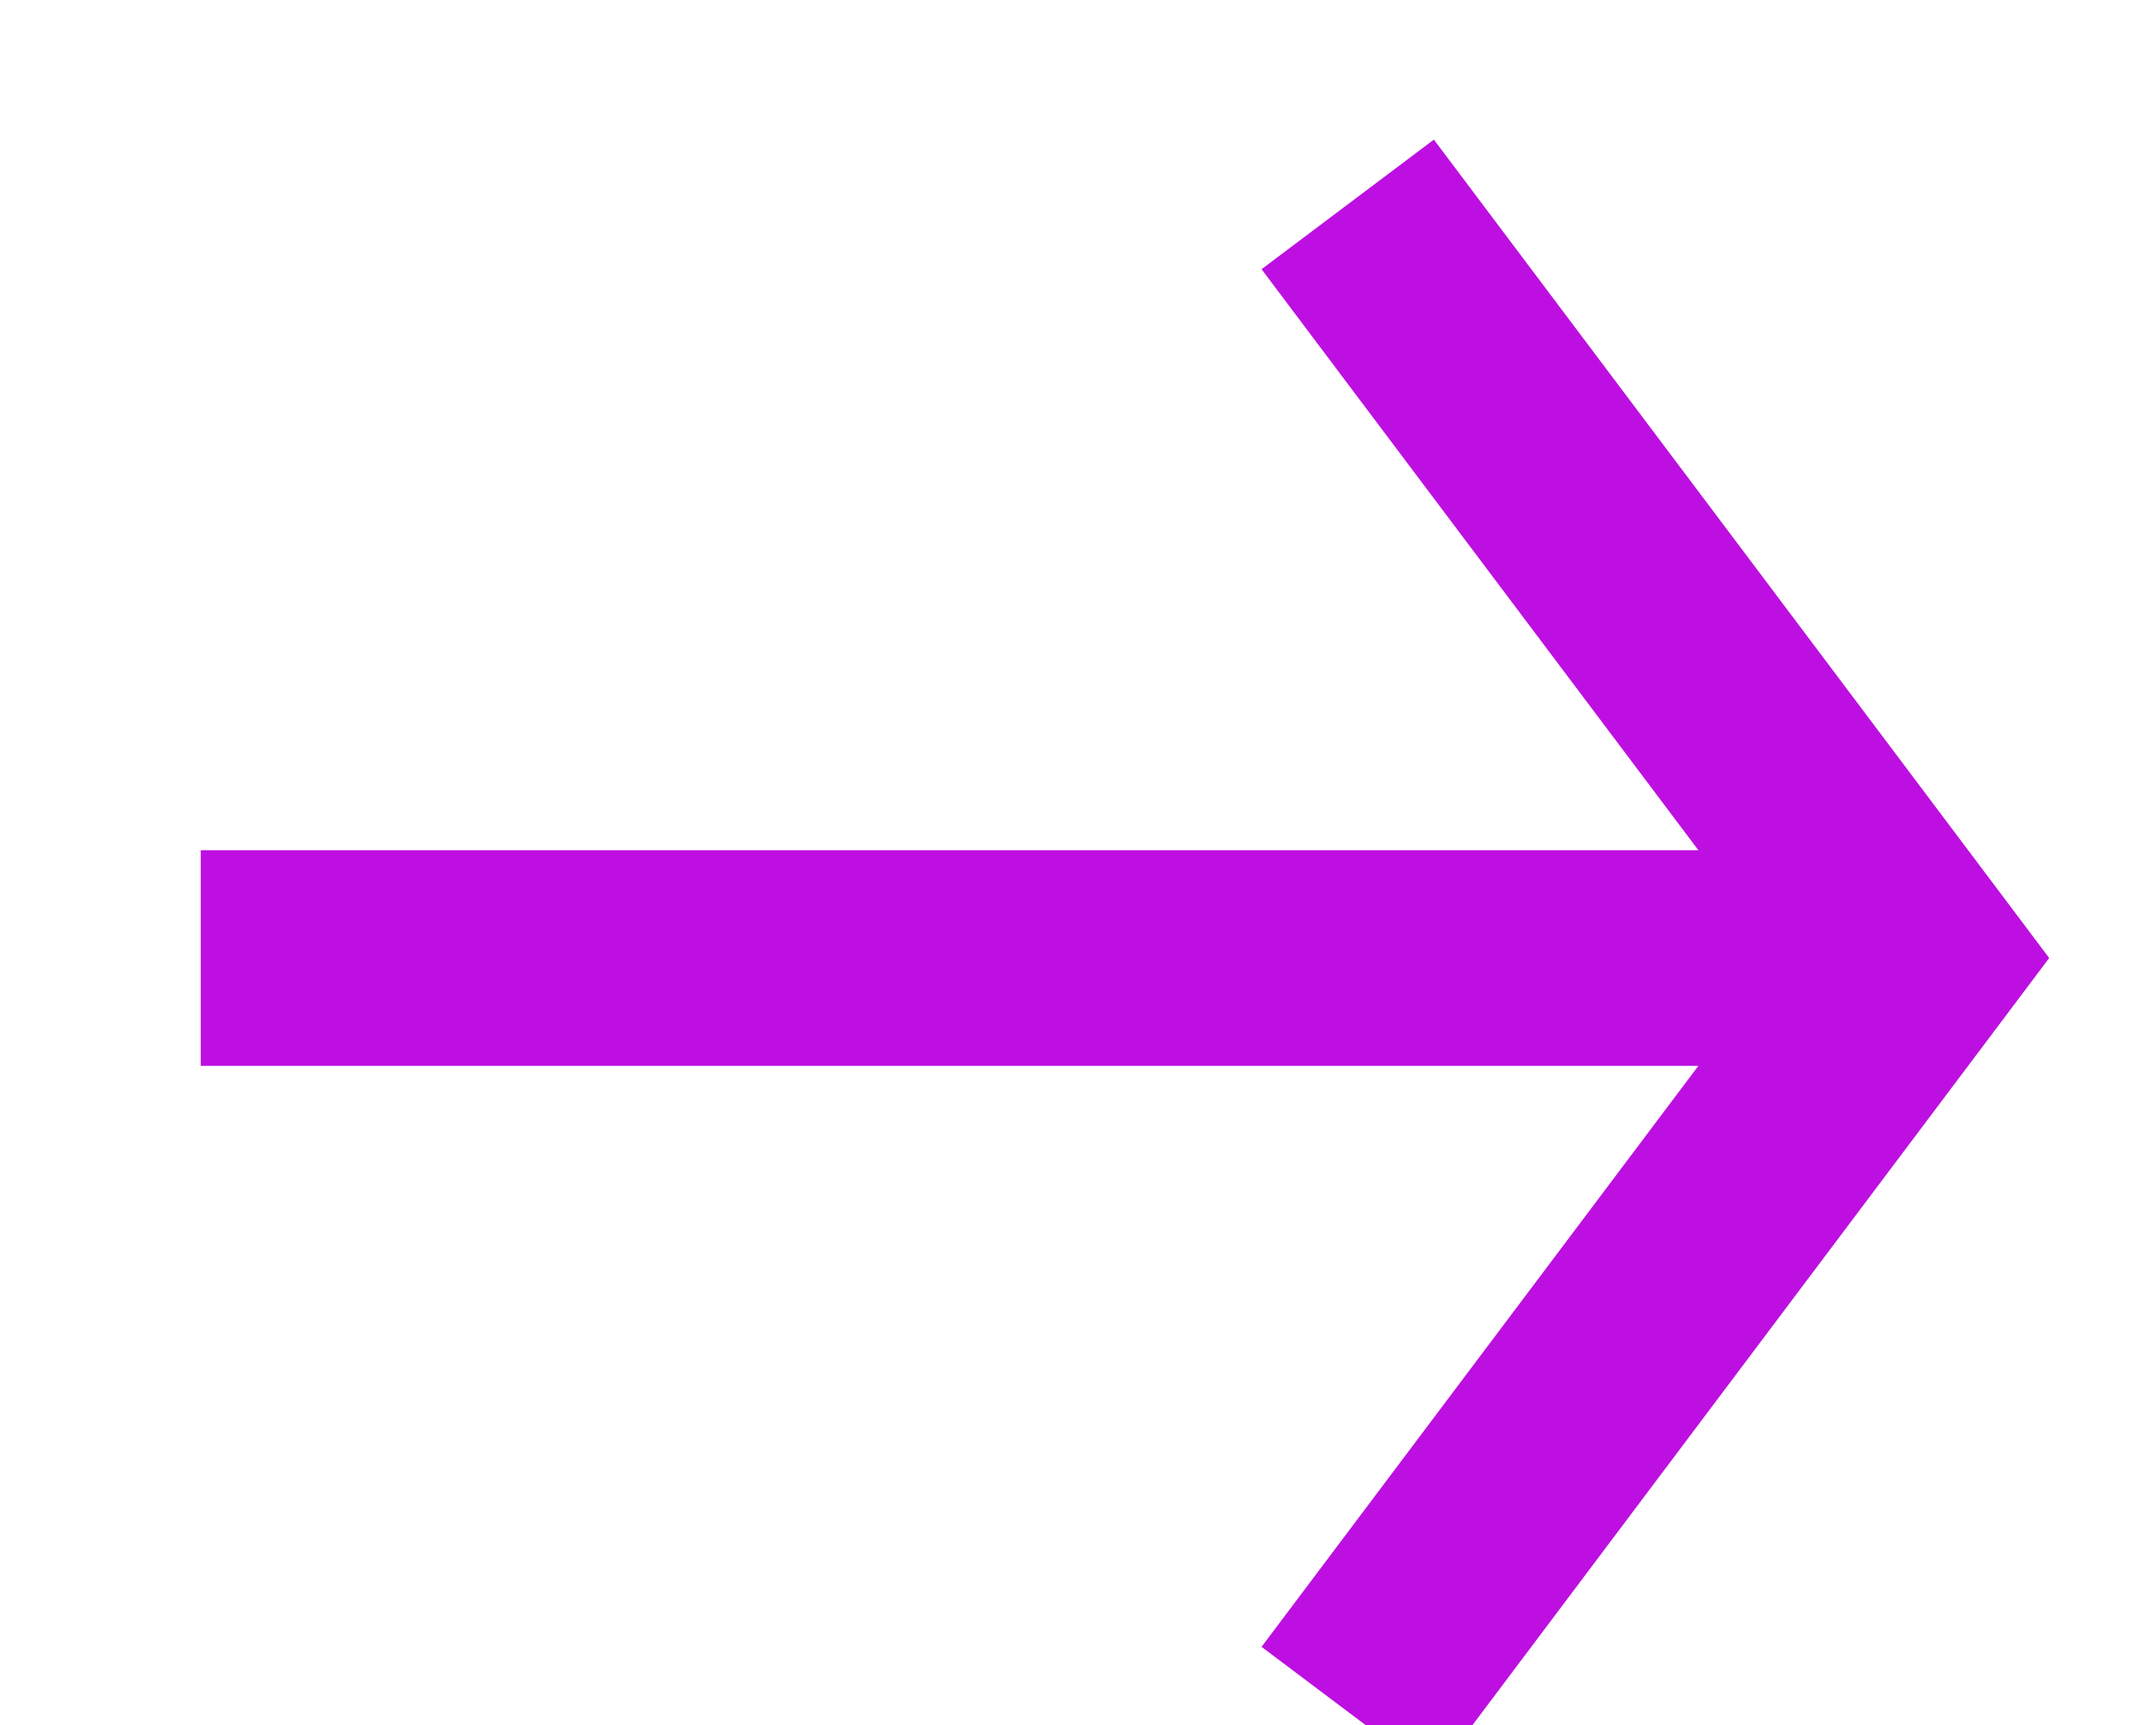 <?xml version="1.0" encoding="UTF-8" standalone="no"?>
<svg width="10px" height="8px" viewBox="0 0 10 8" version="1.1" xmlns="http://www.w3.org/2000/svg" xmlns:xlink="http://www.w3.org/1999/xlink" xmlns:sketch="http://www.bohemiancoding.com/sketch/ns">
    <!-- Generator: Sketch 3.3.2 (12043) - http://www.bohemiancoding.com/sketch -->
    <title>ui-arrow</title>
    <desc>Created with Sketch.</desc>
    <defs></defs>
    <g id="Page-1" stroke="none" stroke-width="1" fill="none" fill-rule="evenodd" sketch:type="MSPage">
        <g id="lil_desktop__home-copy" sketch:type="MSArtboardGroup" transform="translate(-237, -599)" stroke="#BD0FE1">
            <g id="section---about" sketch:type="MSLayerGroup" transform="translate(16, 327)">
                <g id="long-description-copy" transform="translate(0.087, 0.274)" sketch:type="MSShapeGroup">
                    <g id="Fill-3-+-perma.cc-on-github-+-Rectangle-9-Copy" transform="translate(37, 248.709)">
                        <g id="ui-arrow" transform="translate(185.217, 23.483)">
                            <path d="M4.947,0.482 L7.575,3.977 L4.947,7.472" id="Path-159"></path>
                            <path d="M6.551,3.977 L0.127,3.977" id="Line" stroke-linecap="square"></path>
                        </g>
                    </g>
                </g>
            </g>
        </g>
    </g>
</svg>